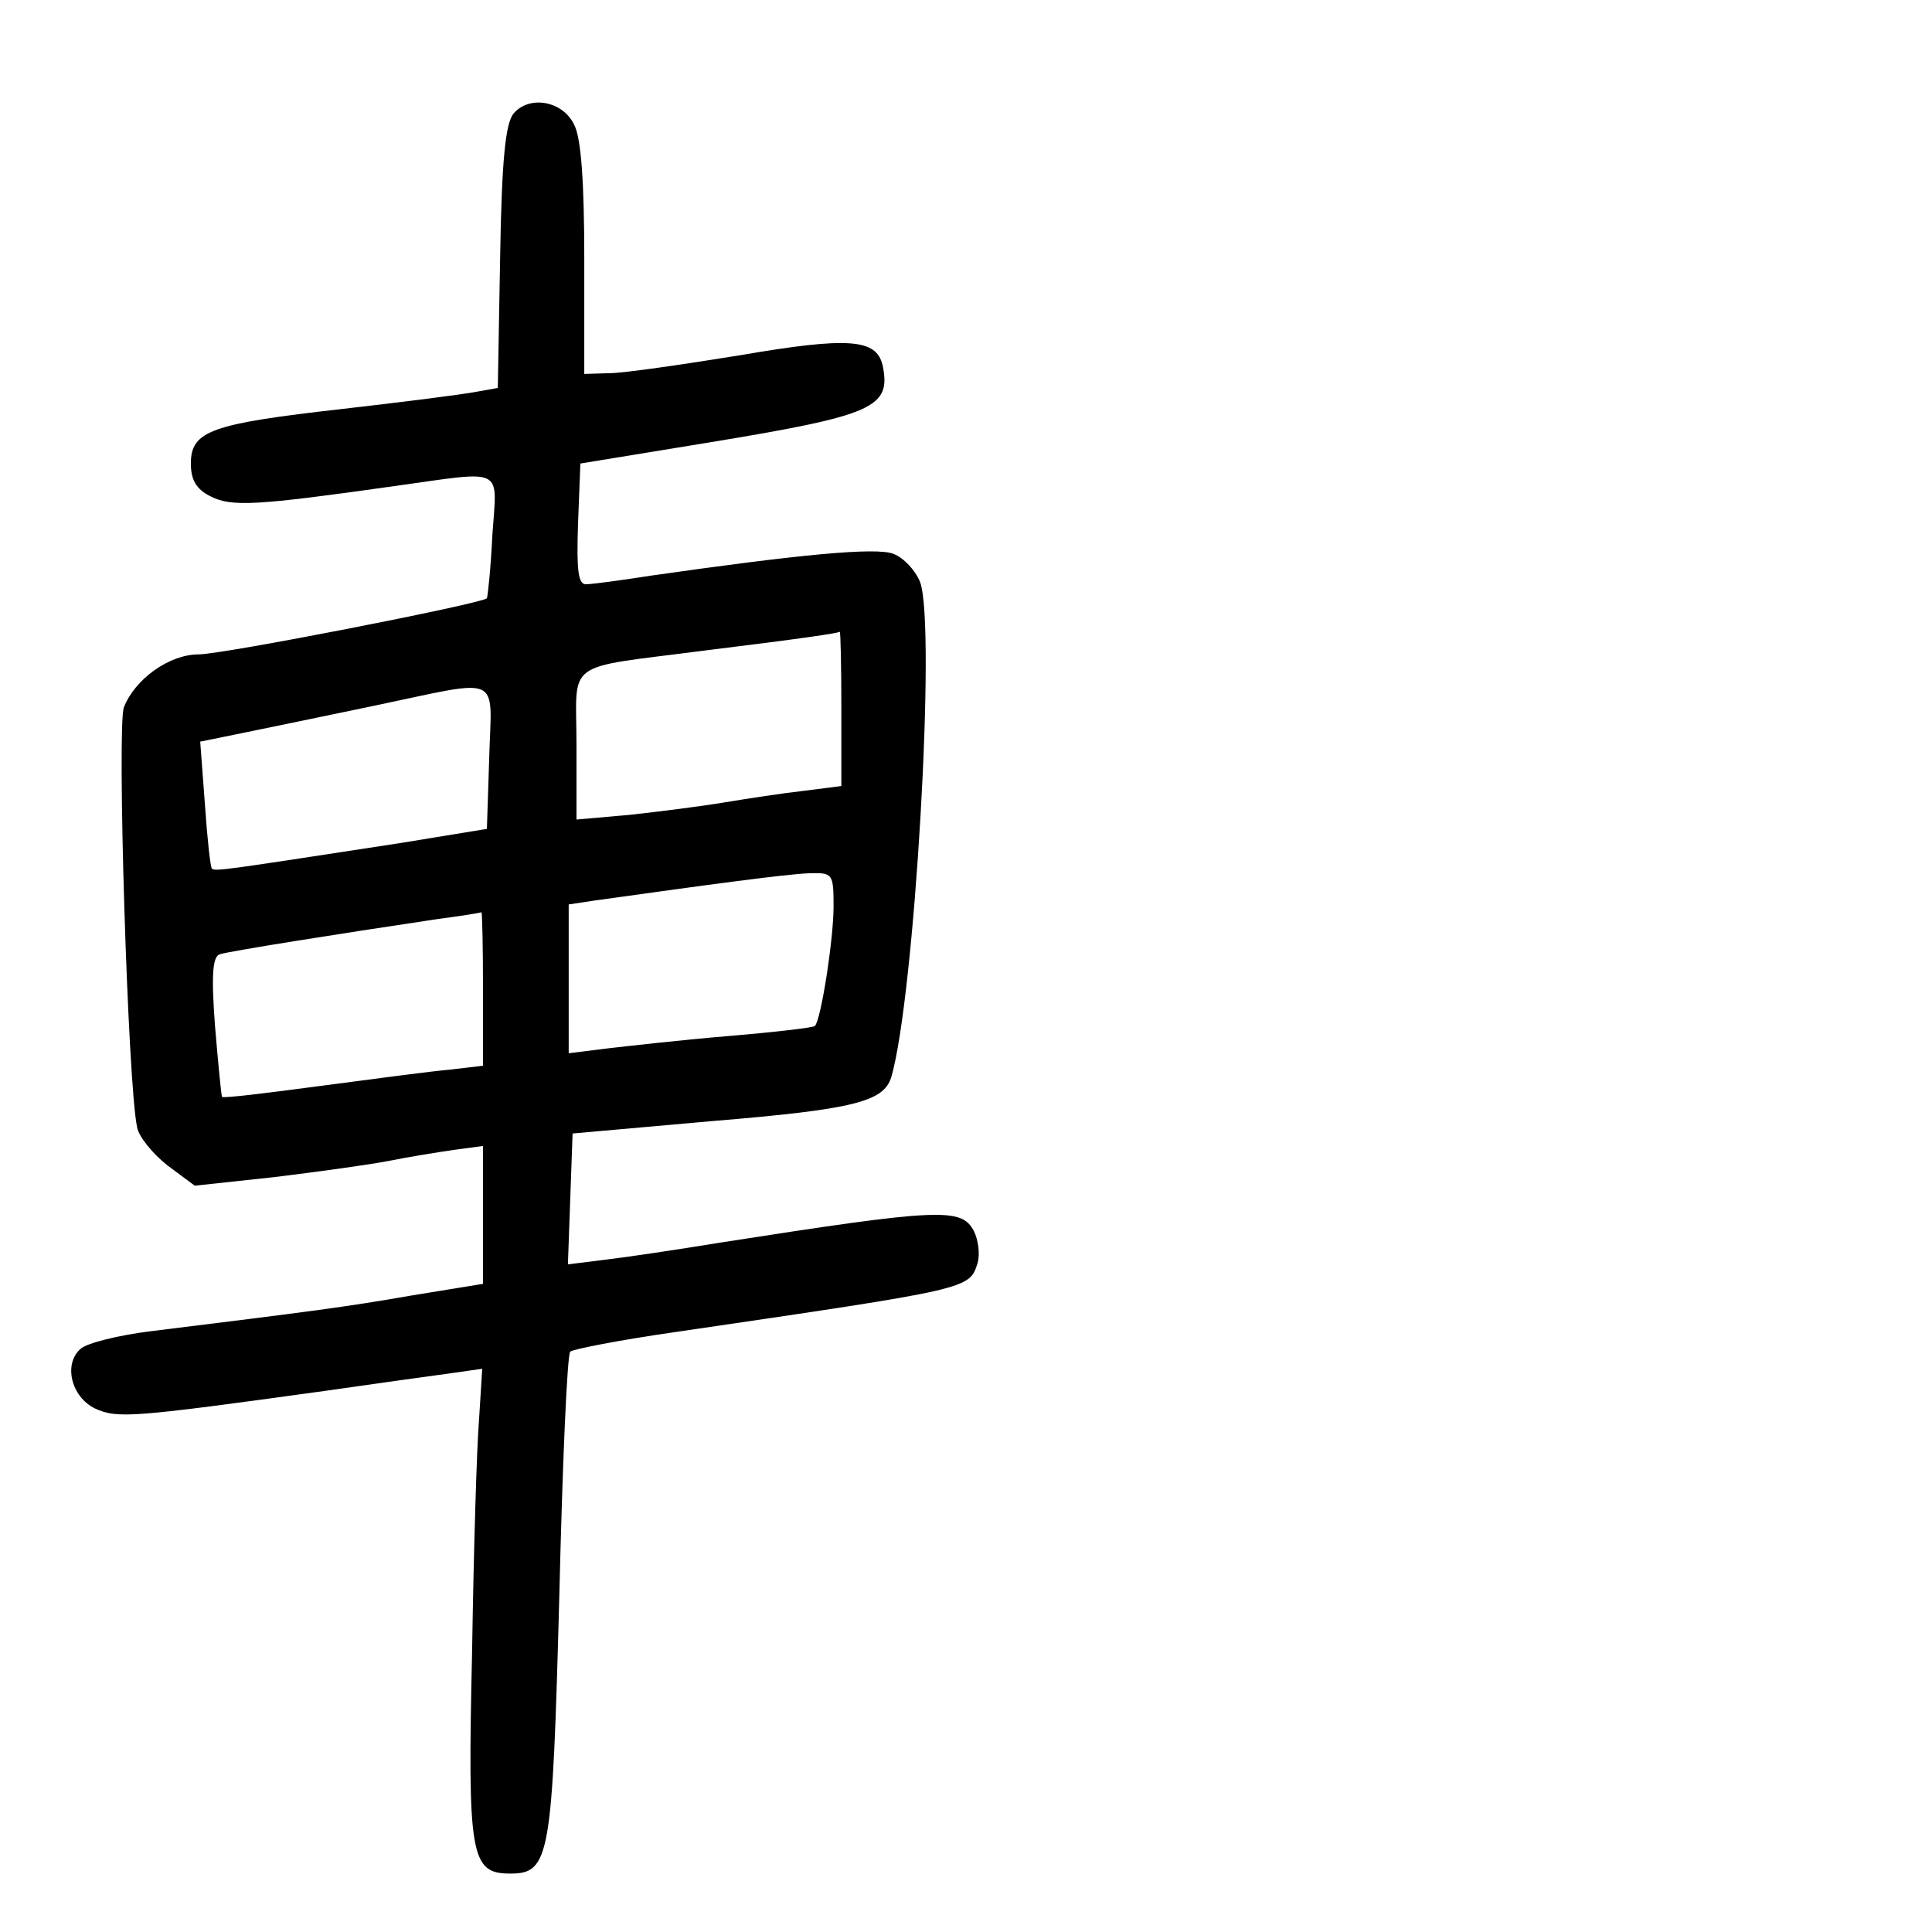 <?xml version="1.0" standalone="no"?>
<!DOCTYPE svg PUBLIC "-//W3C//DTD SVG 20010904//EN"
 "http://www.w3.org/TR/2001/REC-SVG-20010904/DTD/svg10.dtd">
<svg version="1.0" xmlns="http://www.w3.org/2000/svg"
 width="248pt" height="248pt" viewBox="0 0 248 248"
 preserveAspectRatio="xMidYMid meet">
<g transform="translate(0,248) scale(0.1,-0.1)"
fill="#000000" stroke="none">
<path d="M659 2334 c-10 -13 -15 -58 -17 -184 l-3 -168 -28 -5 c-15 -3 -93
-13 -172 -22 -168 -19 -194 -28 -194 -70 0 -21 7 -33 25 -42 27 -14 59 -12
236 13 144 20 132 26 126 -63 -2 -43 -6 -79 -7 -81 -7 -7 -339 -72 -370 -72
-38 0 -82 -32 -96 -68 -9 -24 5 -484 17 -539 2 -12 20 -34 39 -49 l35 -26 102
11 c57 7 123 16 148 21 25 5 62 11 83 14 l37 5 0 -88 0 -89 -92 -15 c-86 -15
-126 -20 -336 -46 -40 -5 -80 -15 -88 -22 -23 -19 -13 -62 18 -77 29 -13 45
-12 298 23 63 9 134 19 157 22 l42 6 -4 -64 c-3 -35 -7 -170 -9 -299 -6 -263
-2 -285 49 -285 51 0 54 21 63 358 4 168 10 308 14 312 3 3 64 15 134 25 382
56 378 55 389 89 3 11 1 29 -5 41 -16 30 -43 29 -325 -15 -55 -9 -122 -19
-148 -22 l-48 -6 3 84 3 84 180 16 c182 15 219 25 229 56 30 102 58 581 37
636 -6 15 -21 31 -34 36 -22 9 -123 -1 -312 -28 -38 -6 -76 -11 -83 -11 -10 0
-12 19 -10 78 l3 77 165 27 c213 35 234 45 223 99 -8 34 -43 37 -183 13 -74
-12 -150 -23 -167 -23 l-33 -1 0 148 c0 98 -4 155 -13 172 -15 31 -58 38 -78
14z m421 -763 l0 -100 -47 -6 c-27 -3 -73 -10 -103 -15 -30 -5 -85 -12 -122
-16 l-68 -6 0 96 c0 111 -19 97 165 121 130 16 169 22 173 24 1 0 2 -44 2 -98z
m-452 -63 l-3 -92 -110 -18 c-222 -34 -239 -37 -243 -33 -2 2 -6 39 -9 83 l-6
80 54 11 c30 6 106 22 169 35 167 35 151 42 148 -66z m442 -192 c0 -41 -16
-145 -24 -153 -1 -2 -52 -8 -112 -13 -60 -5 -130 -13 -156 -16 l-48 -6 0 96 0
95 33 5 c150 21 247 34 275 35 31 1 32 0 32 -43z m-450 -105 l0 -99 -42 -5
c-24 -2 -99 -12 -167 -21 -68 -9 -124 -16 -126 -14 -1 2 -5 43 -9 91 -5 66 -3
89 6 92 12 4 151 26 278 45 30 4 56 8 58 9 1 0 2 -44 2 -98z"/>
</g>
</svg>
